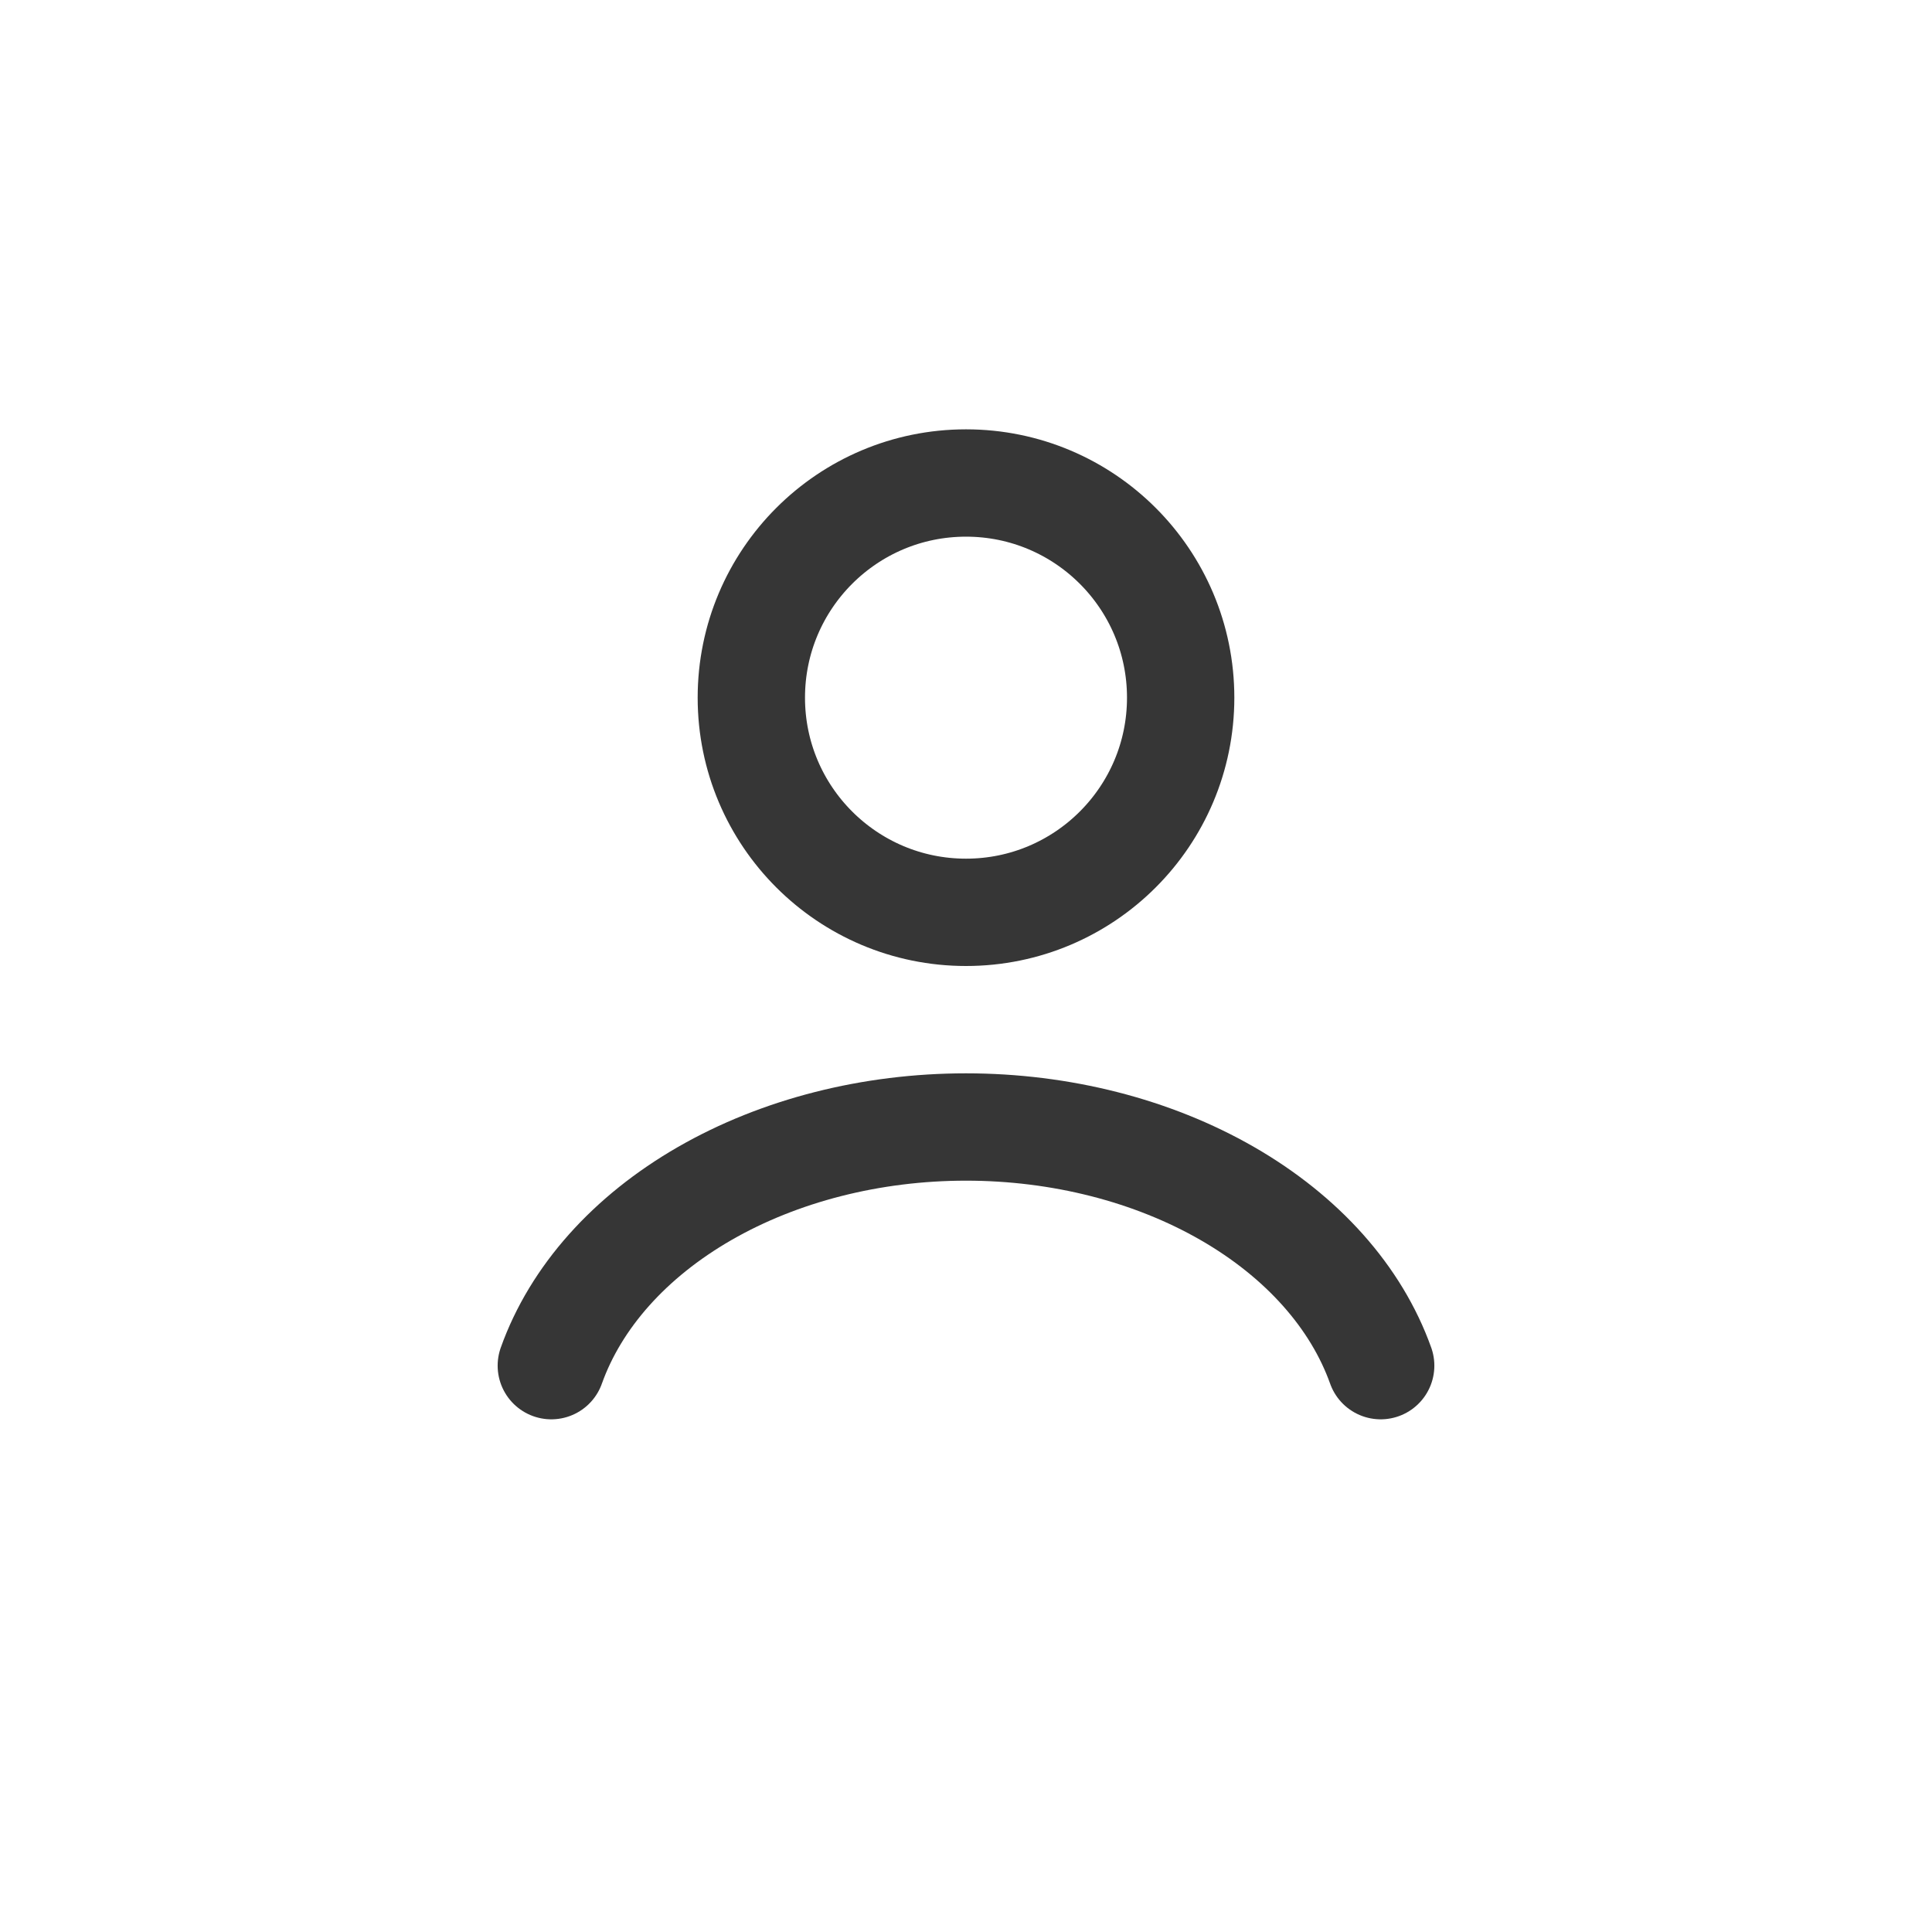 <svg width="34" height="34" viewBox="0 0 34 36" fill="none" xmlns="http://www.w3.org/2000/svg">
	<path d="M24.727 25.447C24.272 24.171 23.267 23.044 21.87 22.24C20.473 21.436 18.761 21 17 21C15.239 21 13.527 21.436 12.13 22.24C10.733 23.044 9.728 24.171 9.273 25.447" stroke="#363636" stroke-width="2" stroke-linecap="round" />
	<circle cx="17" cy="13" r="4" stroke="#363636" stroke-width="2" stroke-linecap="round" />
</svg>
